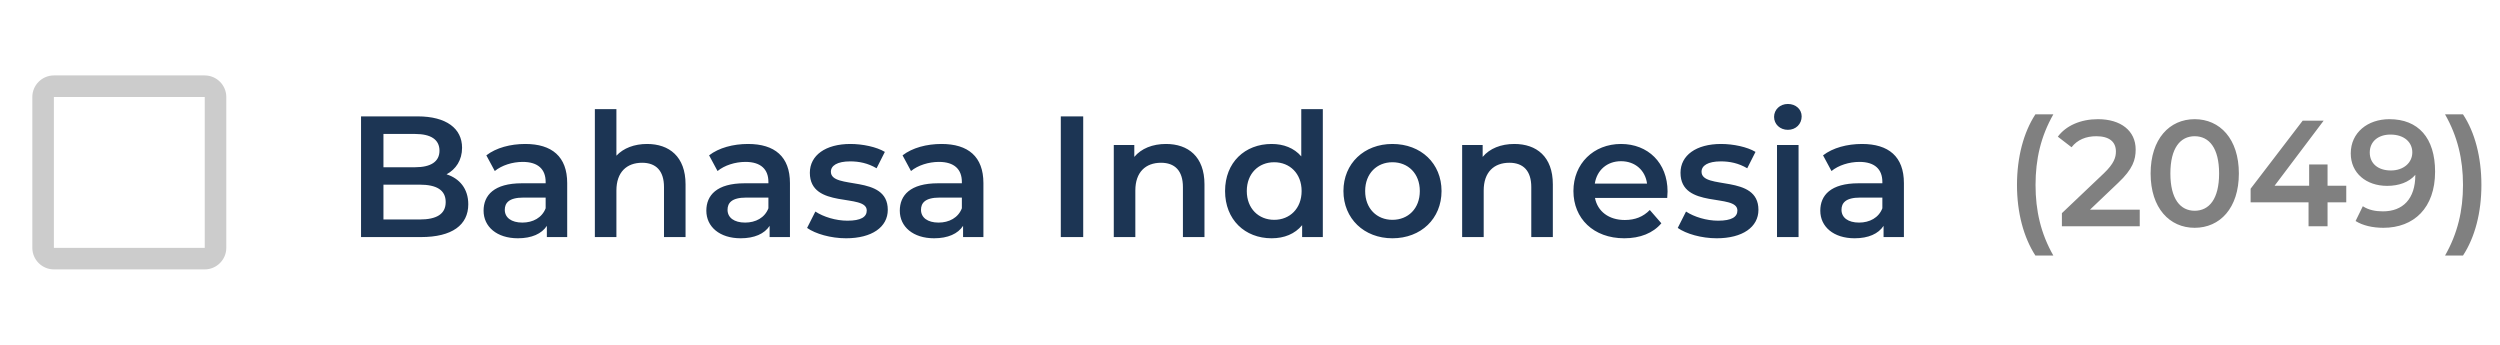 <svg width="232" height="32" viewBox="0 0 232 32" fill="none" xmlns="http://www.w3.org/2000/svg">
<path d="M188.884 23.716H190.55C189.388 21.672 188.898 19.558 188.898 17.164C188.898 14.77 189.388 12.656 190.55 10.612H188.884C187.792 12.278 187.176 14.588 187.176 17.164C187.176 19.74 187.792 22.022 188.884 23.716ZM193.948 19.46L196.566 16.968C197.924 15.694 198.19 14.826 198.19 13.874C198.19 12.138 196.818 11.06 194.69 11.06C193.08 11.06 191.722 11.662 190.966 12.684L192.24 13.664C192.786 12.964 193.584 12.642 194.536 12.642C195.74 12.642 196.356 13.16 196.356 14.056C196.356 14.602 196.188 15.176 195.236 16.086L191.344 19.782V21H198.568V19.46H193.948ZM203.665 21.14C206.003 21.14 207.767 19.32 207.767 16.1C207.767 12.88 206.003 11.06 203.665 11.06C201.341 11.06 199.577 12.88 199.577 16.1C199.577 19.32 201.341 21.14 203.665 21.14ZM203.665 19.558C202.335 19.558 201.411 18.466 201.411 16.1C201.411 13.734 202.335 12.642 203.665 12.642C205.009 12.642 205.933 13.734 205.933 16.1C205.933 18.466 205.009 19.558 203.665 19.558ZM217.733 17.234H215.997V15.26H214.289V17.234H211.083L215.633 11.2H213.687L208.857 17.514V18.774H214.233V21H215.997V18.774H217.733V17.234ZM221.734 11.06C219.732 11.06 218.15 12.292 218.15 14.238C218.15 16.072 219.592 17.248 221.524 17.248C222.616 17.248 223.554 16.912 224.142 16.226V16.24C224.142 18.466 222.98 19.614 221.132 19.614C220.446 19.614 219.802 19.488 219.27 19.138L218.598 20.51C219.256 20.93 220.194 21.14 221.174 21.14C224.016 21.14 225.976 19.292 225.976 15.932C225.976 12.782 224.408 11.06 221.734 11.06ZM221.874 15.82C220.684 15.82 219.914 15.176 219.914 14.154C219.914 13.132 220.698 12.488 221.832 12.488C223.134 12.488 223.862 13.216 223.862 14.14C223.862 15.106 223.05 15.82 221.874 15.82ZM228.566 23.716C229.672 22.022 230.274 19.74 230.274 17.164C230.274 14.588 229.672 12.278 228.566 10.612H226.9C228.062 12.656 228.566 14.77 228.566 17.164C228.566 19.558 228.062 21.672 226.9 23.716H228.566Z" fill="#808080"/>
<path d="M41.44 16.176C42.304 15.712 42.88 14.864 42.88 13.712C42.88 11.936 41.44 10.8 38.752 10.8H33.504V22H39.072C41.952 22 43.456 20.88 43.456 18.96C43.456 17.504 42.64 16.56 41.44 16.176ZM38.528 12.432C39.968 12.432 40.784 12.944 40.784 13.984C40.784 15.008 39.968 15.52 38.528 15.52H35.584V12.432H38.528ZM38.944 20.368H35.584V17.136H38.944C40.512 17.136 41.36 17.632 41.36 18.752C41.36 19.872 40.512 20.368 38.944 20.368ZM48.748 13.36C47.372 13.36 46.044 13.712 45.132 14.416L45.916 15.872C46.556 15.344 47.548 15.024 48.508 15.024C49.932 15.024 50.636 15.712 50.636 16.88V17.008H48.428C45.836 17.008 44.876 18.128 44.876 19.552C44.876 21.04 46.108 22.112 48.06 22.112C49.34 22.112 50.268 21.696 50.748 20.96V22H52.636V16.992C52.636 14.528 51.212 13.36 48.748 13.36ZM48.476 20.656C47.452 20.656 46.844 20.192 46.844 19.472C46.844 18.848 47.212 18.336 48.572 18.336H50.636V19.328C50.3 20.208 49.452 20.656 48.476 20.656ZM60.051 13.36C58.867 13.36 57.859 13.744 57.203 14.448V10.128H55.203V22H57.203V17.68C57.203 15.968 58.163 15.104 59.587 15.104C60.867 15.104 61.619 15.84 61.619 17.36V22H63.619V17.104C63.619 14.528 62.099 13.36 60.051 13.36ZM69.42 13.36C68.044 13.36 66.716 13.712 65.804 14.416L66.588 15.872C67.228 15.344 68.22 15.024 69.18 15.024C70.604 15.024 71.308 15.712 71.308 16.88V17.008H69.1C66.508 17.008 65.548 18.128 65.548 19.552C65.548 21.04 66.78 22.112 68.732 22.112C70.012 22.112 70.94 21.696 71.42 20.96V22H73.308V16.992C73.308 14.528 71.884 13.36 69.42 13.36ZM69.148 20.656C68.124 20.656 67.516 20.192 67.516 19.472C67.516 18.848 67.884 18.336 69.244 18.336H71.308V19.328C70.972 20.208 70.124 20.656 69.148 20.656ZM78.514 22.112C80.915 22.112 82.386 21.072 82.386 19.472C82.386 16.128 77.106 17.664 77.106 15.936C77.106 15.376 77.683 14.976 78.898 14.976C79.715 14.976 80.531 15.136 81.347 15.616L82.115 14.096C81.347 13.632 80.05 13.36 78.915 13.36C76.611 13.36 75.154 14.416 75.154 16.032C75.154 19.44 80.434 17.904 80.434 19.536C80.434 20.128 79.906 20.48 78.642 20.48C77.57 20.48 76.418 20.128 75.666 19.632L74.898 21.152C75.666 21.696 77.091 22.112 78.514 22.112ZM87.373 13.36C85.997 13.36 84.669 13.712 83.757 14.416L84.541 15.872C85.181 15.344 86.173 15.024 87.133 15.024C88.557 15.024 89.261 15.712 89.261 16.88V17.008H87.053C84.461 17.008 83.501 18.128 83.501 19.552C83.501 21.04 84.733 22.112 86.685 22.112C87.965 22.112 88.893 21.696 89.373 20.96V22H91.261V16.992C91.261 14.528 89.837 13.36 87.373 13.36ZM87.101 20.656C86.077 20.656 85.469 20.192 85.469 19.472C85.469 18.848 85.837 18.336 87.197 18.336H89.261V19.328C88.925 20.208 88.077 20.656 87.101 20.656ZM98.442 22H100.522V10.8H98.442V22ZM108.207 13.36C106.959 13.36 105.919 13.776 105.263 14.56V13.456H103.359V22H105.359V17.68C105.359 15.968 106.319 15.104 107.743 15.104C109.023 15.104 109.775 15.84 109.775 17.36V22H111.775V17.104C111.775 14.528 110.255 13.36 108.207 13.36ZM120.758 10.128V14.512C120.086 13.728 119.11 13.36 118.006 13.36C115.526 13.36 113.686 15.072 113.686 17.728C113.686 20.384 115.526 22.112 118.006 22.112C119.174 22.112 120.166 21.712 120.838 20.896V22H122.758V10.128H120.758ZM118.246 20.4C116.806 20.4 115.702 19.36 115.702 17.728C115.702 16.096 116.806 15.056 118.246 15.056C119.686 15.056 120.79 16.096 120.79 17.728C120.79 19.36 119.686 20.4 118.246 20.4ZM129.215 22.112C131.871 22.112 133.775 20.288 133.775 17.728C133.775 15.168 131.871 13.36 129.215 13.36C126.591 13.36 124.671 15.168 124.671 17.728C124.671 20.288 126.591 22.112 129.215 22.112ZM129.215 20.4C127.775 20.4 126.687 19.36 126.687 17.728C126.687 16.096 127.775 15.056 129.215 15.056C130.671 15.056 131.759 16.096 131.759 17.728C131.759 19.36 130.671 20.4 129.215 20.4ZM140.535 13.36C139.287 13.36 138.247 13.776 137.591 14.56V13.456H135.687V22H137.687V17.68C137.687 15.968 138.647 15.104 140.071 15.104C141.351 15.104 142.103 15.84 142.103 17.36V22H144.103V17.104C144.103 14.528 142.583 13.36 140.535 13.36ZM154.75 17.776C154.75 15.104 152.926 13.36 150.43 13.36C147.886 13.36 146.014 15.184 146.014 17.728C146.014 20.272 147.87 22.112 150.734 22.112C152.206 22.112 153.406 21.632 154.174 20.72L153.102 19.488C152.494 20.112 151.742 20.416 150.782 20.416C149.294 20.416 148.254 19.616 148.014 18.368H154.718C154.734 18.176 154.75 17.936 154.75 17.776ZM150.43 14.96C151.742 14.96 152.686 15.808 152.846 17.04H147.998C148.19 15.792 149.134 14.96 150.43 14.96ZM159.311 22.112C161.711 22.112 163.183 21.072 163.183 19.472C163.183 16.128 157.903 17.664 157.903 15.936C157.903 15.376 158.479 14.976 159.695 14.976C160.511 14.976 161.327 15.136 162.143 15.616L162.911 14.096C162.143 13.632 160.847 13.36 159.711 13.36C157.407 13.36 155.951 14.416 155.951 16.032C155.951 19.44 161.231 17.904 161.231 19.536C161.231 20.128 160.703 20.48 159.439 20.48C158.367 20.48 157.215 20.128 156.463 19.632L155.695 21.152C156.463 21.696 157.887 22.112 159.311 22.112ZM165.914 12.048C166.666 12.048 167.194 11.504 167.194 10.8C167.194 10.144 166.65 9.648 165.914 9.648C165.178 9.648 164.634 10.176 164.634 10.848C164.634 11.52 165.178 12.048 165.914 12.048ZM164.906 22H166.906V13.456H164.906V22ZM172.795 13.36C171.419 13.36 170.091 13.712 169.179 14.416L169.963 15.872C170.603 15.344 171.595 15.024 172.555 15.024C173.979 15.024 174.683 15.712 174.683 16.88V17.008H172.475C169.883 17.008 168.923 18.128 168.923 19.552C168.923 21.04 170.155 22.112 172.107 22.112C173.387 22.112 174.315 21.696 174.795 20.96V22H176.683V16.992C176.683 14.528 175.259 13.36 172.795 13.36ZM172.523 20.656C171.499 20.656 170.891 20.192 170.891 19.472C170.891 18.848 171.259 18.336 172.619 18.336H174.683V19.328C174.347 20.208 173.499 20.656 172.523 20.656Z" fill="#1C3554"/>
<path fill-rule="evenodd" clip-rule="evenodd" d="M19 9V23H5V9H19ZM19 7H5C3.9 7 3 7.9 3 9V23C3 24.1 3.9 25 5 25H19C20.1 25 21 24.1 21 23V9C21 7.9 20.1 7 19 7Z" fill="#CCCCCC"/>
</svg>
